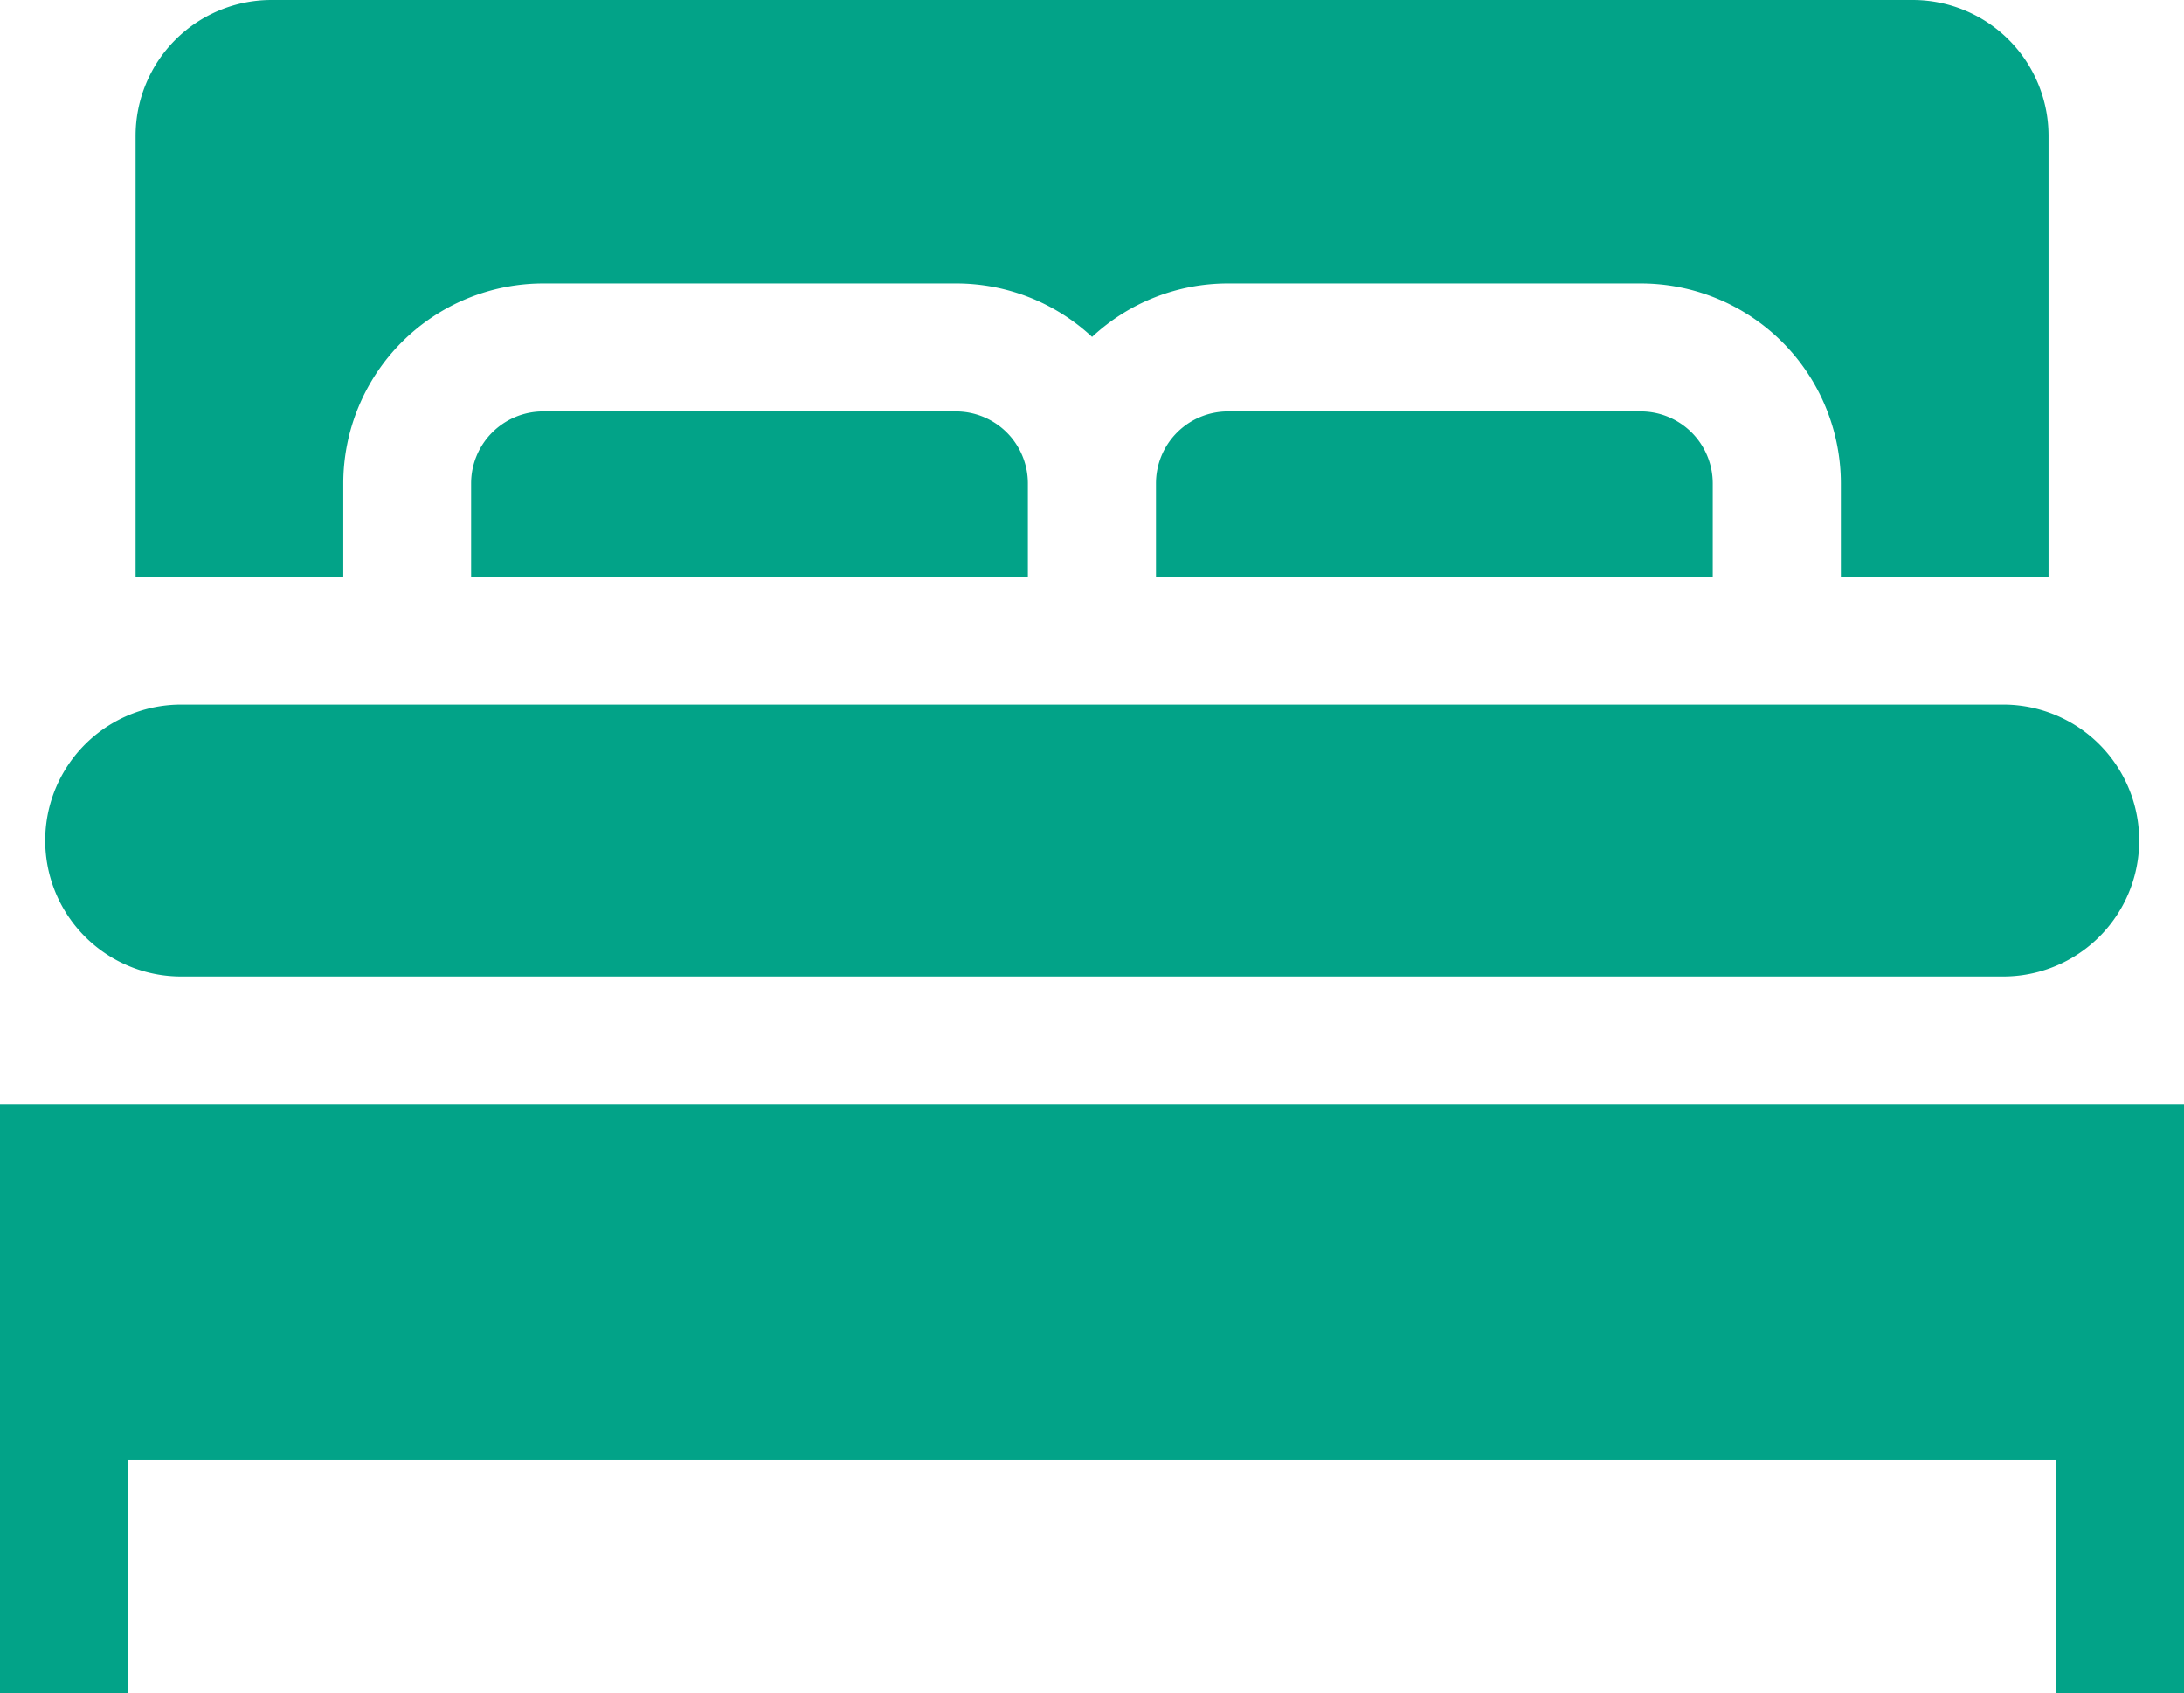 <svg xmlns="http://www.w3.org/2000/svg" width="15.479" height="12" viewBox="0 0 15.479 12">
  <g id="bed" transform="translate(0 -57.531)">
    <path id="Path_71" data-name="Path 71" d="M11.586,224.645H24.5a.963.963,0,0,0,0-1.927H11.586a.963.963,0,0,0,0,1.927Z" transform="translate(-10.302 -160.193)" fill="#02a388"/>
    <path id="Path_72" data-name="Path 72" d="M271.51,153.983a.51.51,0,0,0-.51.51v.661h3.946v-.661a.51.51,0,0,0-.51-.51Z" transform="translate(-262.807 -93.536)" fill="#02a388"/>
    <path id="Path_73" data-name="Path 73" d="M33.244,60.957a1.418,1.418,0,0,1,1.417-1.417h2.927a1.411,1.411,0,0,1,.963.379,1.411,1.411,0,0,1,.963-.379h2.927a1.418,1.418,0,0,1,1.417,1.417v.661h1.472V58.494a.963.963,0,0,0-.963-.963H32.735a.963.963,0,0,0-.963.963v3.124h1.472Z" transform="translate(-30.811)" fill="#02a388"/>
    <path id="Path_74" data-name="Path 74" d="M110.971,153.983a.51.51,0,0,0-.51.51v.661h3.946v-.661a.51.51,0,0,0-.51-.51Z" transform="translate(-107.122 -93.536)" fill="#02a388"/>
    <path id="Path_75" data-name="Path 75" d="M0,316.452v4.172H.907v-1.654H14.572v1.654h.907v-4.172Z" transform="translate(0 -251.093)" fill="#02a388"/>
  </g>
</svg>
